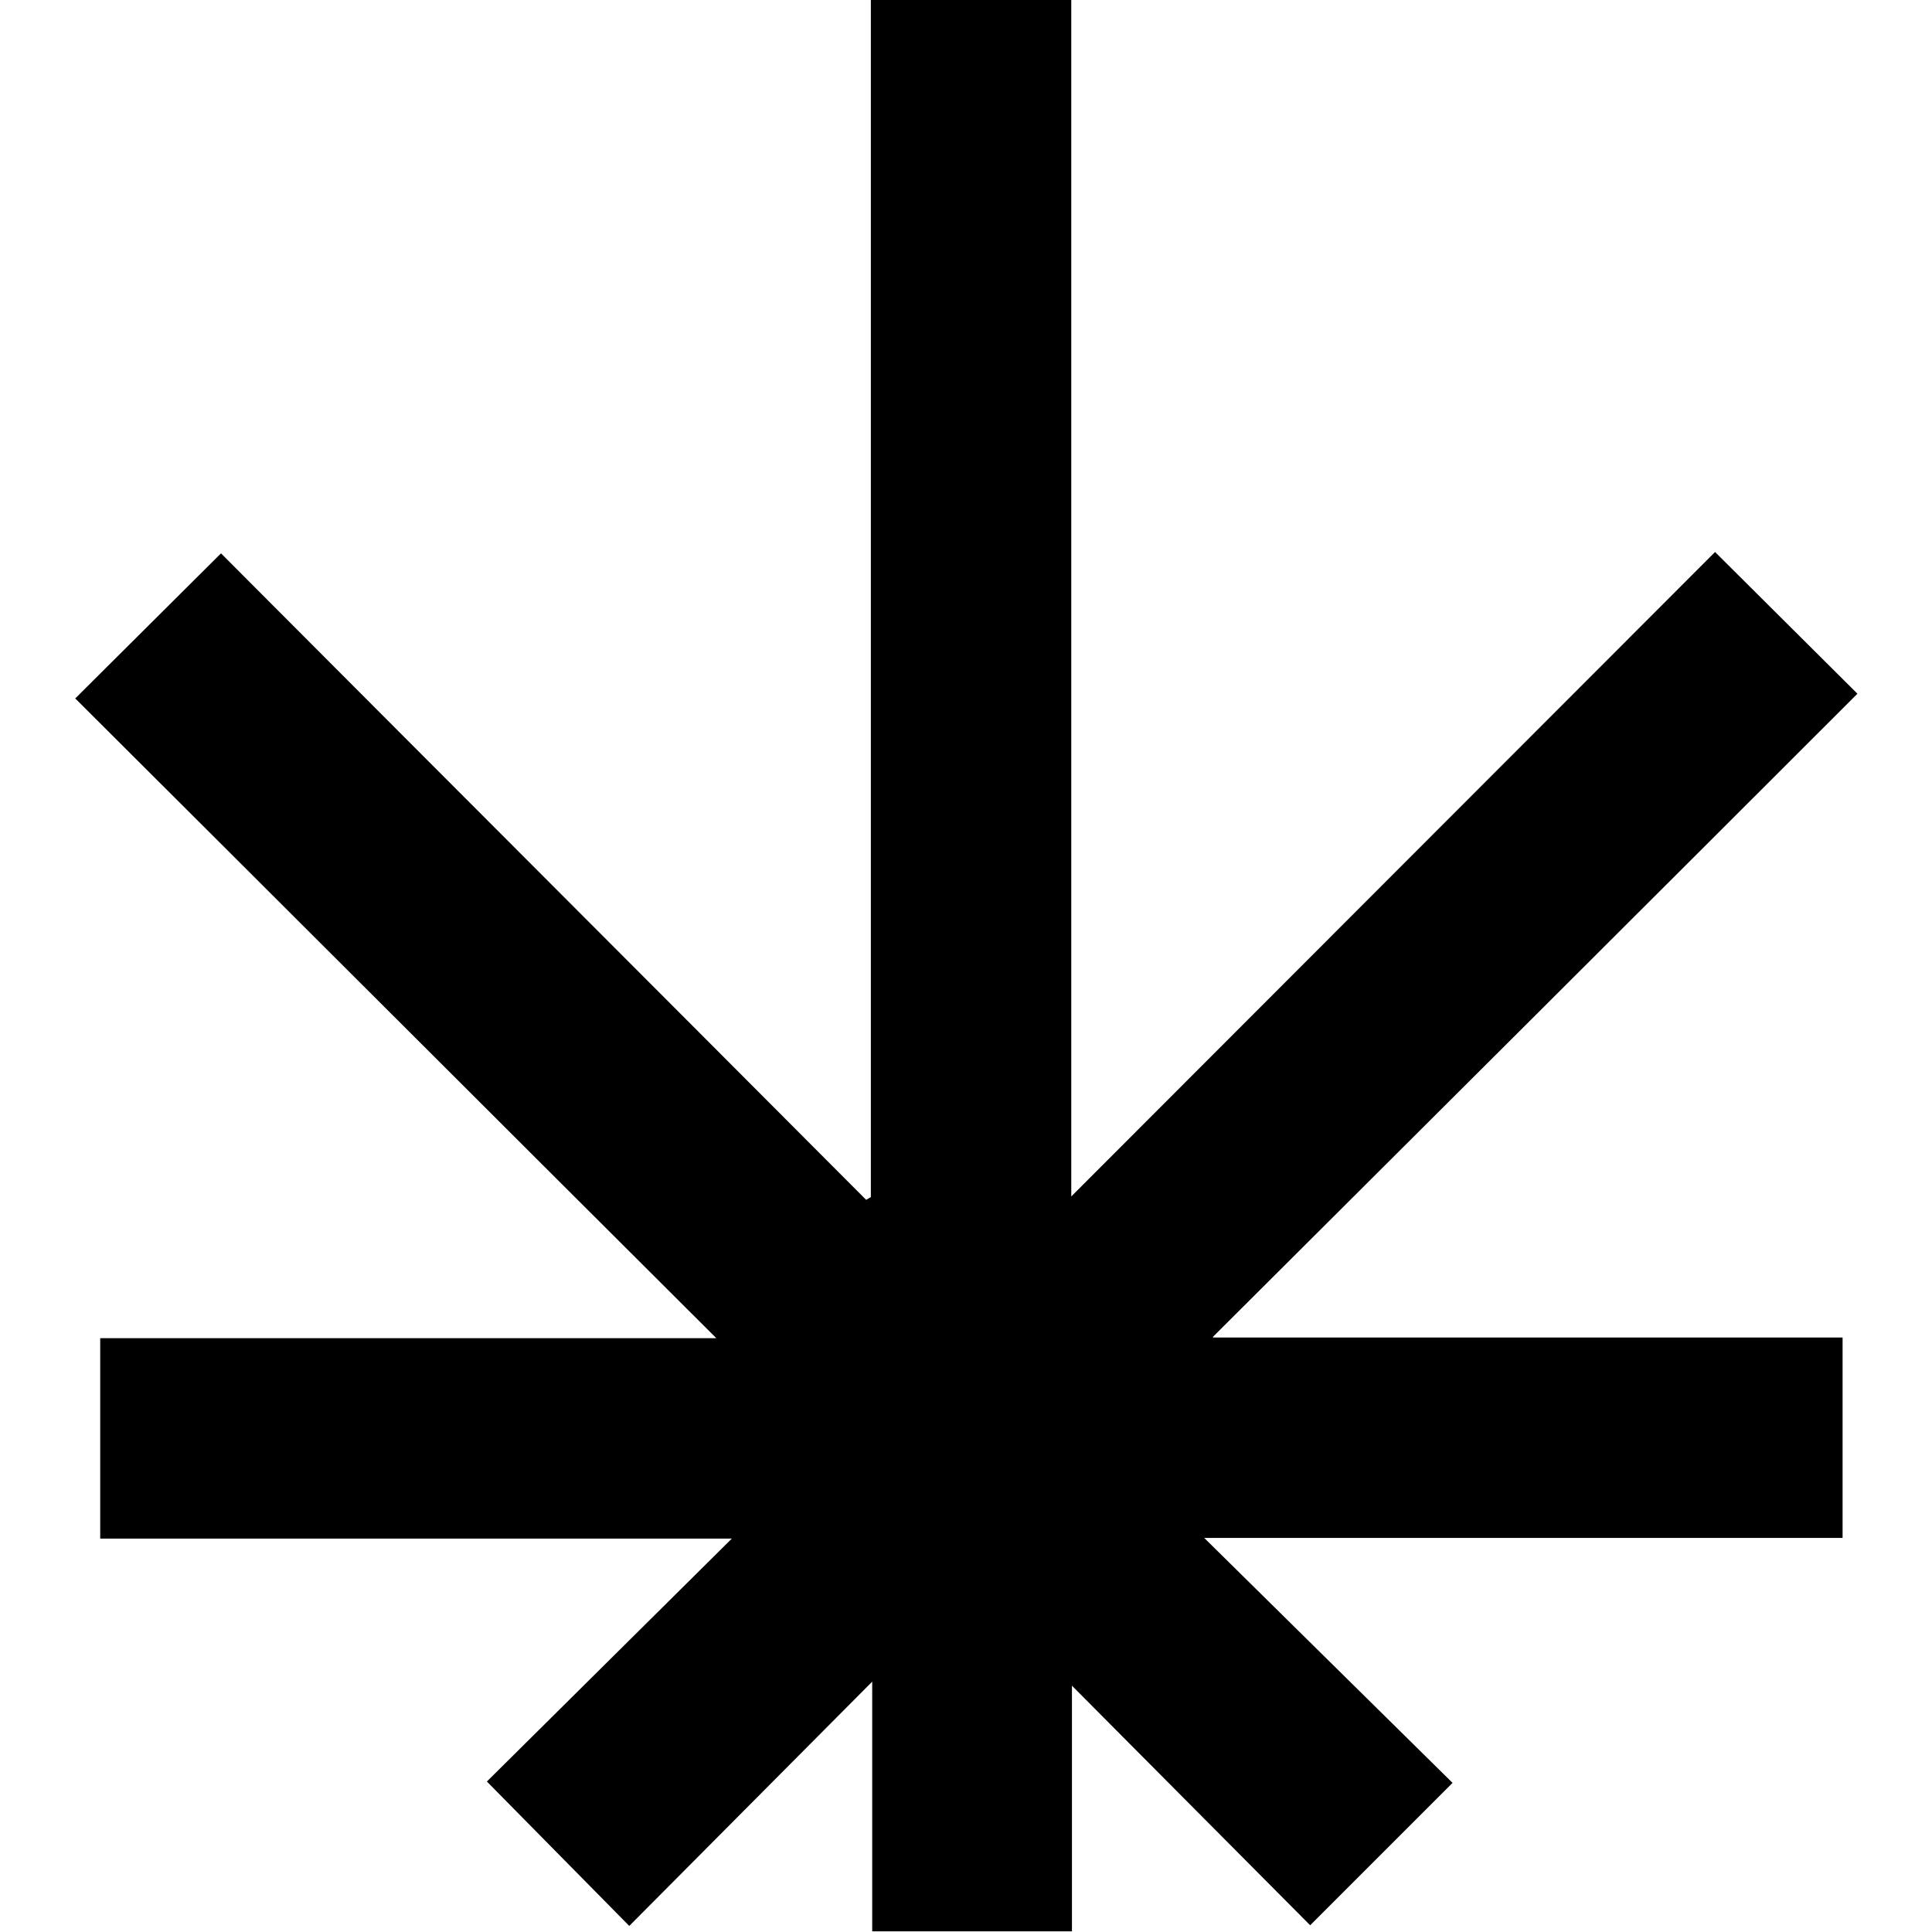<?xml version="1.0" encoding="UTF-8"?>
<svg width="100" height="100" viewBox="0 0 26.42 28.63" xmlns="http://www.w3.org/2000/svg">
  <path fill="#000000" d="m16.87,19.82h9.33s0,2.97,0,2.97h-9.46s3.68,3.63,3.68,3.63l-2.11,2.11-3.53-3.55v3.64s-2.96,0-2.96,0v-3.7l-3.6,3.62-2.11-2.14,3.63-3.6H.38s0-2.97,0-2.97h9.13c-3.18-3.17-6.34-6.33-9.5-9.48l2.16-2.15c3.17,3.18,6.37,6.38,9.56,9.58.02-.01.05-.03.07-.04v-.35c0-5.8,0-11.6,0-17.4.87,0,1.74,0,2.6,0,.11,0,.22,0,.37,0,0,5.91,0,11.78,0,17.74l9.54-9.55,2.11,2.1c-3.16,3.16-6.33,6.32-9.55,9.53Z"/>
</svg>
